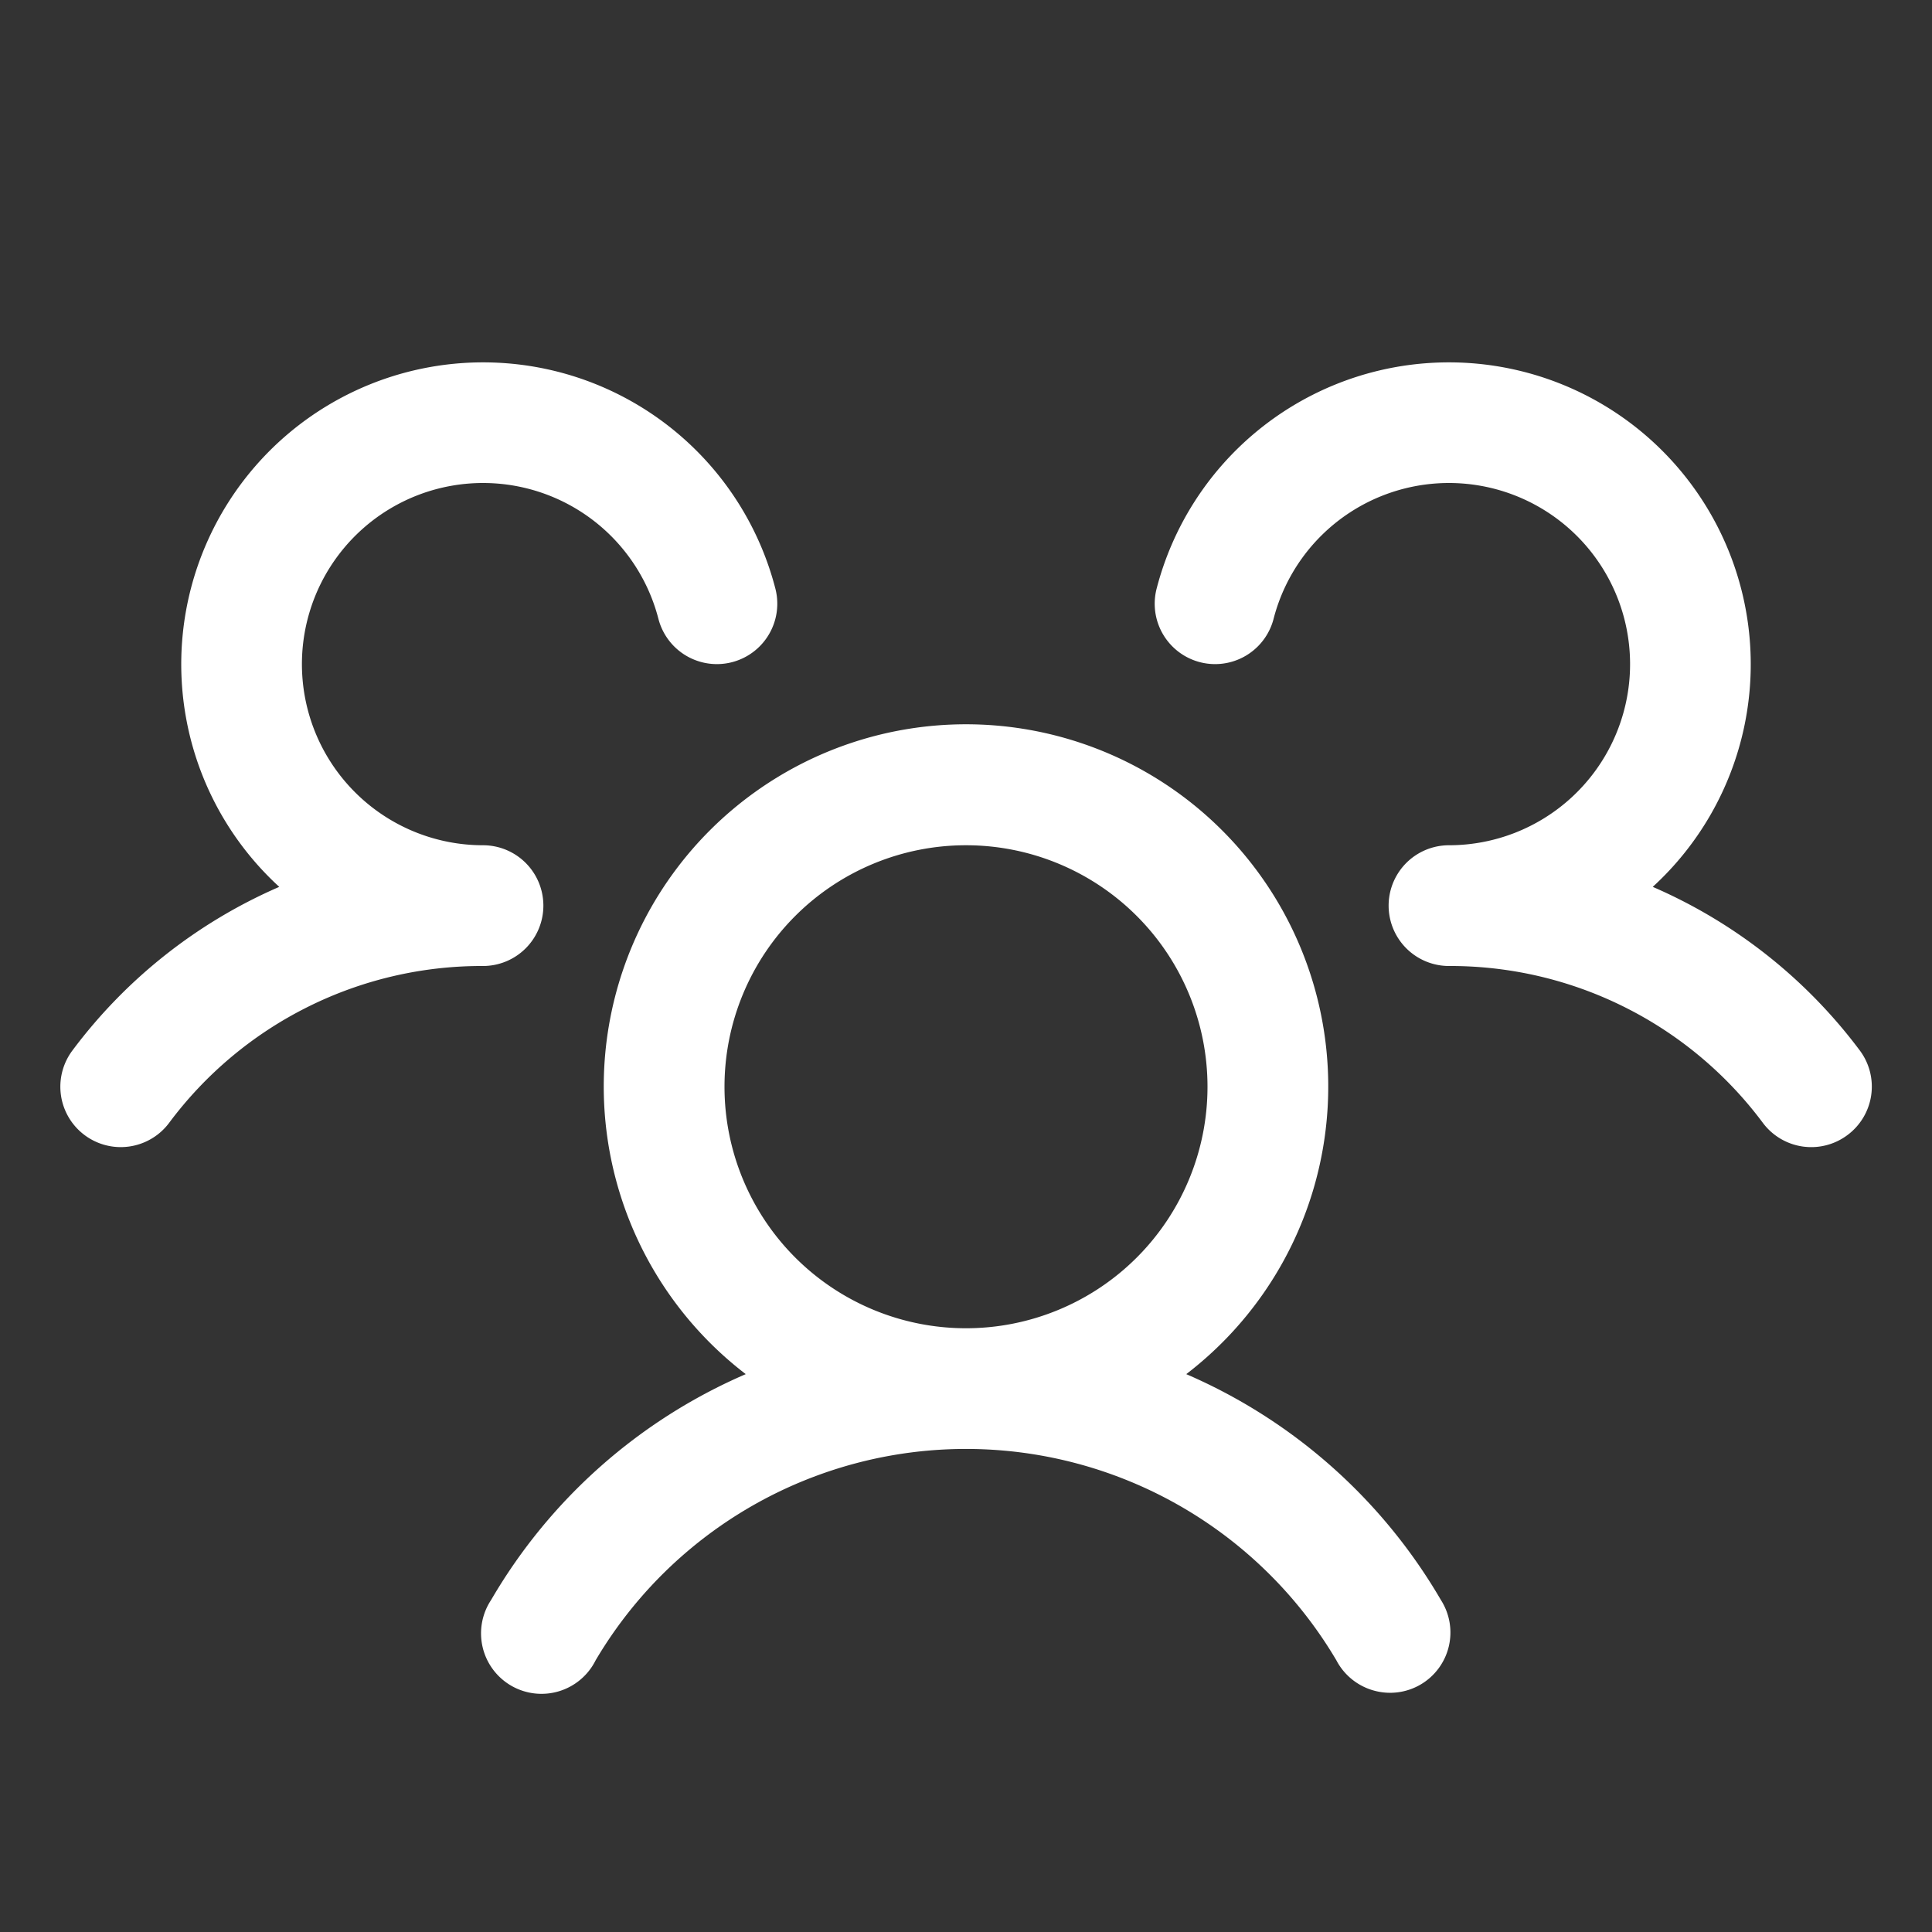 <svg fill="white" xmlns="http://www.w3.org/2000/svg" viewBox="0 0 24 24"><rect x="0" y="0" width="24" height="24" fill="#333333" stroke="none"/><path d="M22.95 14.1a.75.75 0 0 1-1.05-.15A4.84 4.84 0 0 0 18 12a.75.75 0 1 1 0-1.5 2.25 2.25 0 1 0-2.179-2.813.75.75 0 1 1-1.453-.375 3.75 3.75 0 1 1 6.163 3.705 6.37 6.37 0 0 1 2.572 2.032.75.75 0 0 1-.153 1.051m-5.051 5.775a.749.749 0 0 1-.842 1.123.75.75 0 0 1-.456-.373 5.344 5.344 0 0 0-9.202 0 .751.751 0 1 1-1.298-.75 6.76 6.76 0 0 1 3.163-2.805 4.5 4.5 0 1 1 5.472 0 6.76 6.76 0 0 1 3.163 2.805M12 16.5a3 3 0 1 0 0-6 3 3 0 0 0 0 6m-5.25-5.25A.75.75 0 0 0 6 10.5a2.25 2.25 0 1 1 2.179-2.813.75.75 0 1 0 1.453-.375 3.75 3.75 0 1 0-6.163 3.705A6.37 6.37 0 0 0 .9 13.049a.75.75 0 0 0 1.2.901A4.84 4.84 0 0 1 6 12a.75.75 0 0 0 .75-.75"></path></svg>